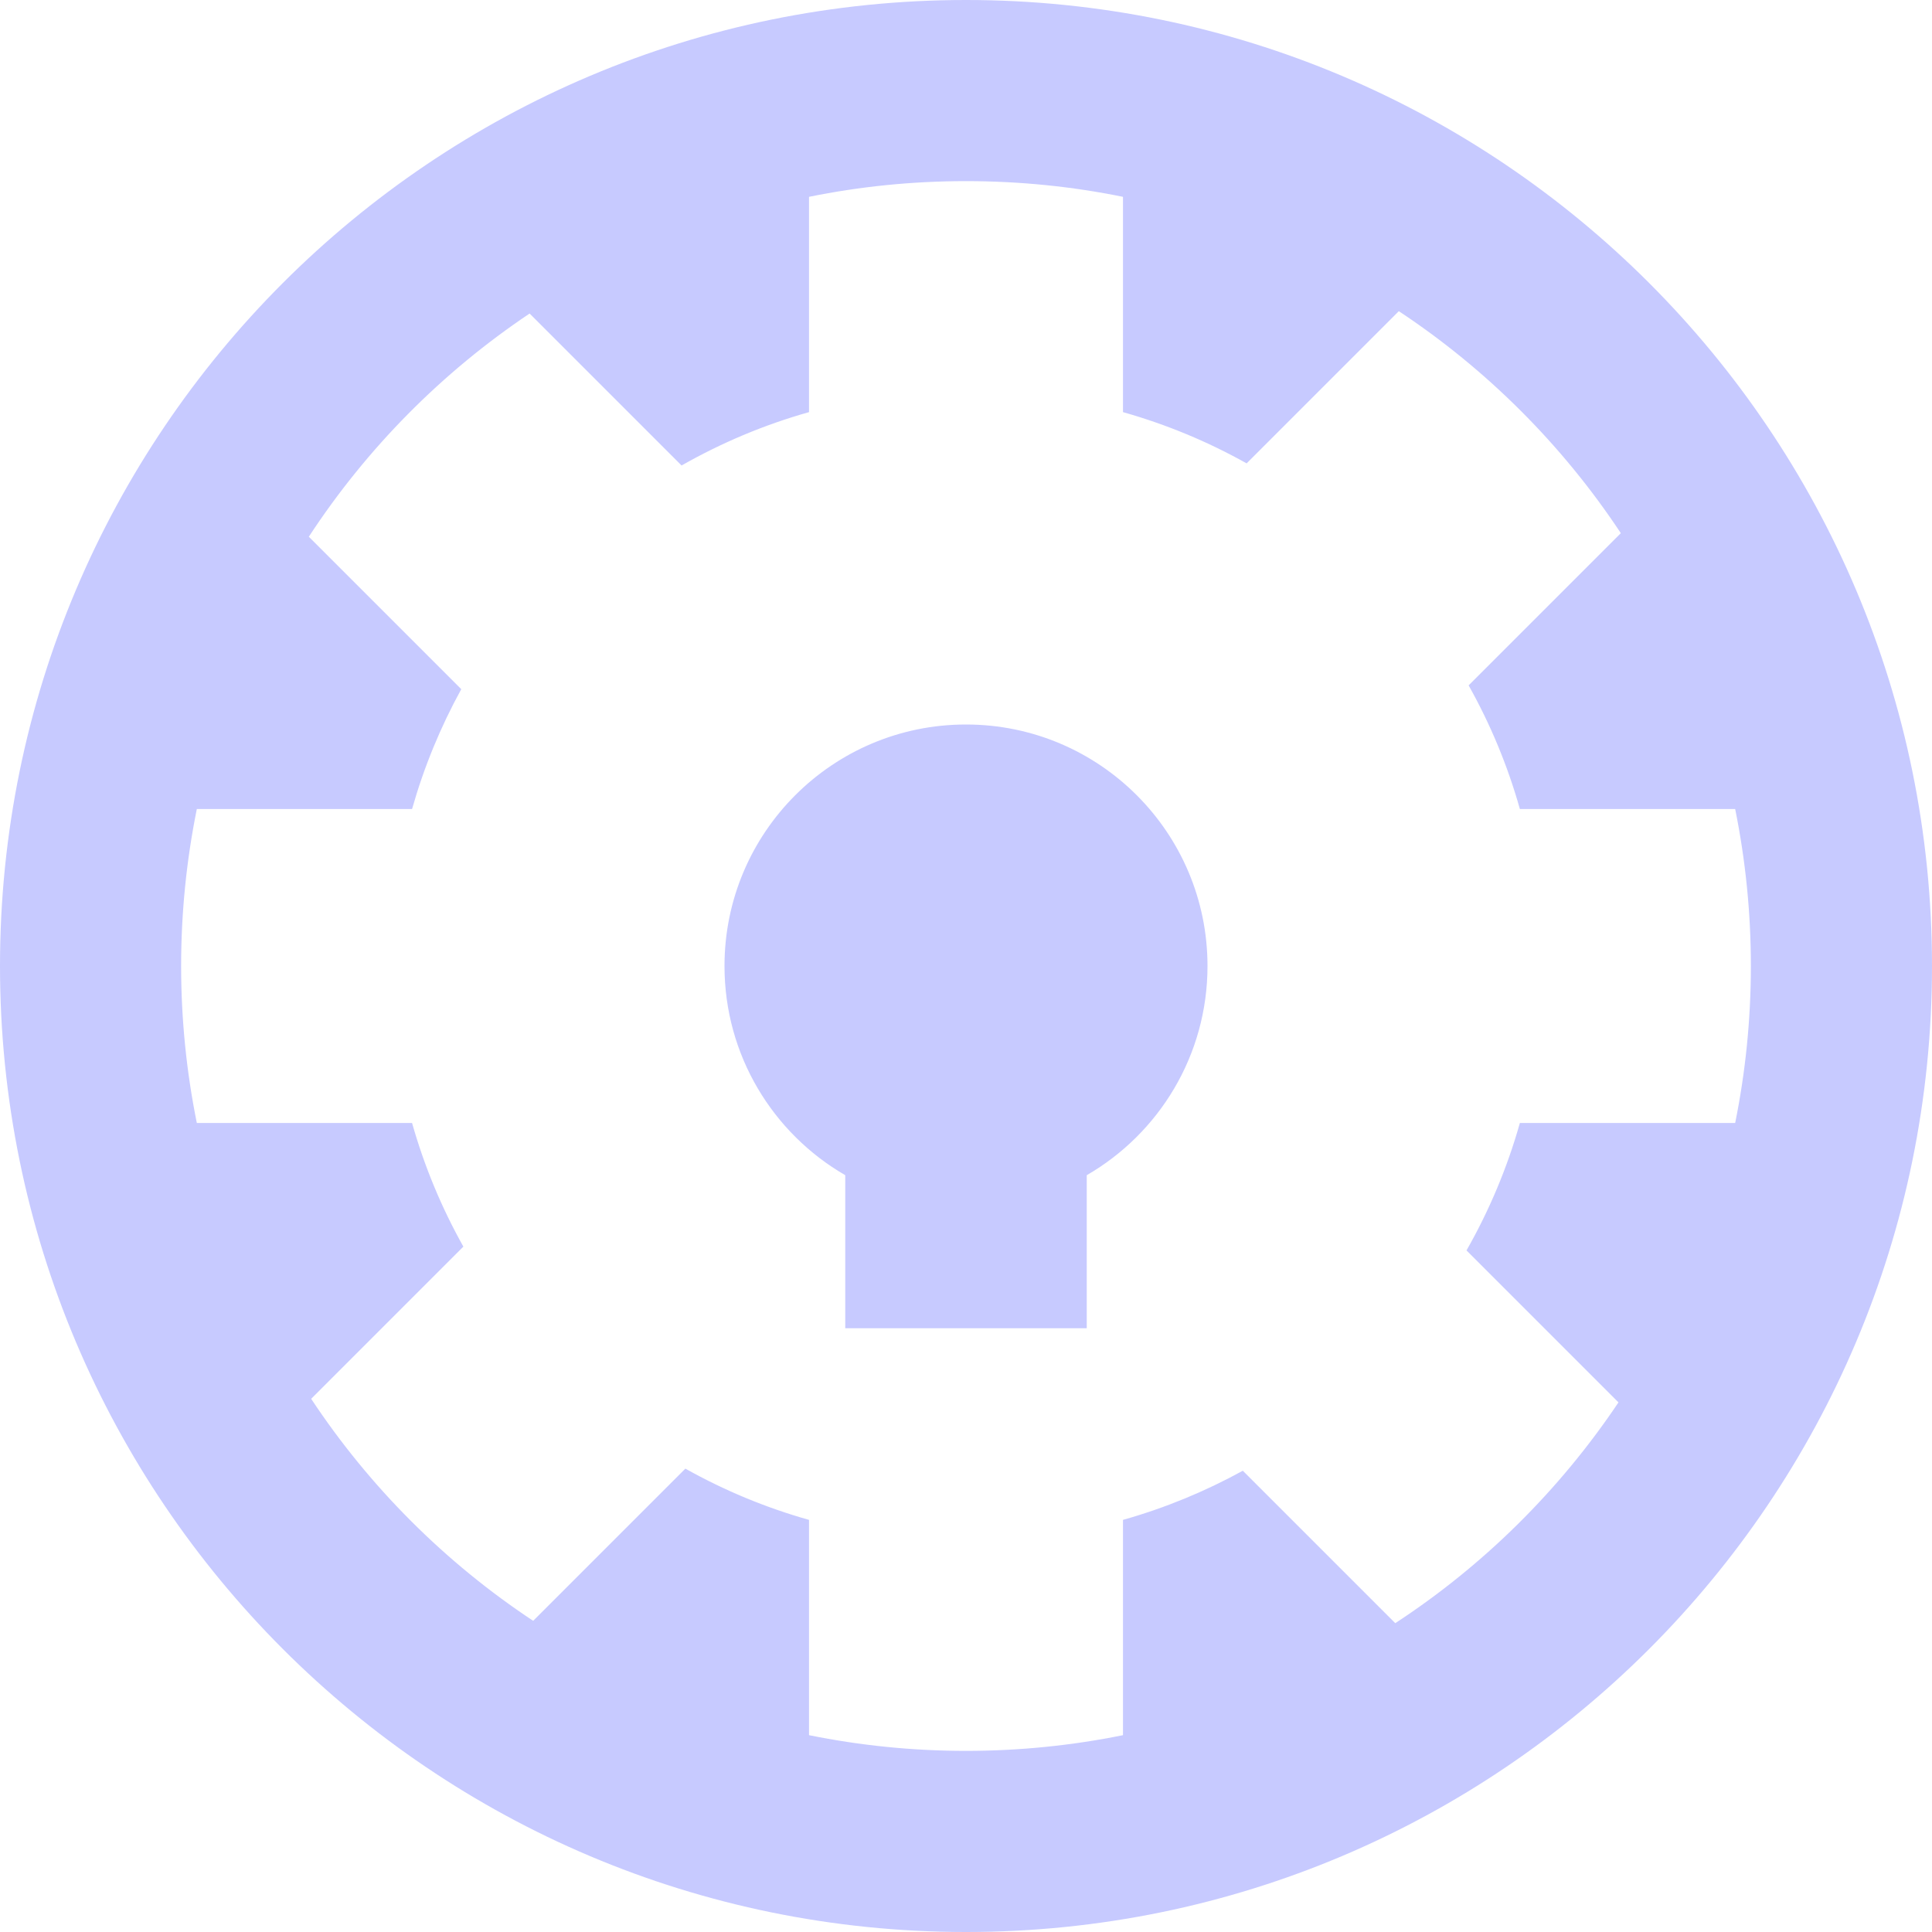 <svg width="32" height="32" viewBox="0 0 32 32" fill="none" xmlns="http://www.w3.org/2000/svg">
<path fill-rule="evenodd" clip-rule="evenodd" d="M-6.99382e-07 16C-1.08564e-06 24.837 7.163 32 16 32C24.837 32 32 24.837 32 16C32 7.163 24.837 -3.13124e-07 16 -6.99382e-07C7.163 -1.08564e-06 -3.13124e-07 7.163 -6.99382e-07 16ZM24.325 11.352L26.846 8.831C25.88 7.372 24.628 6.12 23.169 5.154L20.648 7.675C20.008 7.316 19.321 7.03 18.6 6.826L18.6 3.26C17.76 3.089 16.89 3 16 3C15.11 3 14.24 3.089 13.4 3.26L13.4 6.826C12.655 7.036 11.948 7.335 11.289 7.71L8.772 5.193C7.319 6.167 6.073 7.426 5.115 8.89L7.64 11.415C7.298 12.037 7.023 12.702 6.825 13.4L3.26 13.4C3.09 14.24 3 15.11 3 16C3 16.89 3.09 17.76 3.26 18.6L6.825 18.6C7.029 19.321 7.316 20.008 7.675 20.648L5.154 23.169C6.12 24.628 7.372 25.88 8.831 26.846L11.352 24.325C11.992 24.684 12.679 24.971 13.4 25.174L13.4 28.74C14.24 28.91 15.11 29 16 29C16.89 29 17.76 28.91 18.6 28.74L18.6 25.174C19.298 24.977 19.963 24.702 20.585 24.36L23.11 26.885C24.574 25.927 25.833 24.681 26.807 23.228L24.29 20.711C24.665 20.052 24.964 19.345 25.174 18.6L28.74 18.6C28.91 17.76 29 16.89 29 16C29 15.11 28.91 14.24 28.74 13.4L25.174 13.4C24.971 12.679 24.684 11.992 24.325 11.352ZM12 16C12 17.481 12.804 18.773 14 19.465L14 22L18 22L18 19.465C19.196 18.773 20 17.481 20 16C20 13.791 18.209 12 16 12C13.791 12 12 13.791 12 16Z" fill="#c7caff"/>
</svg>
